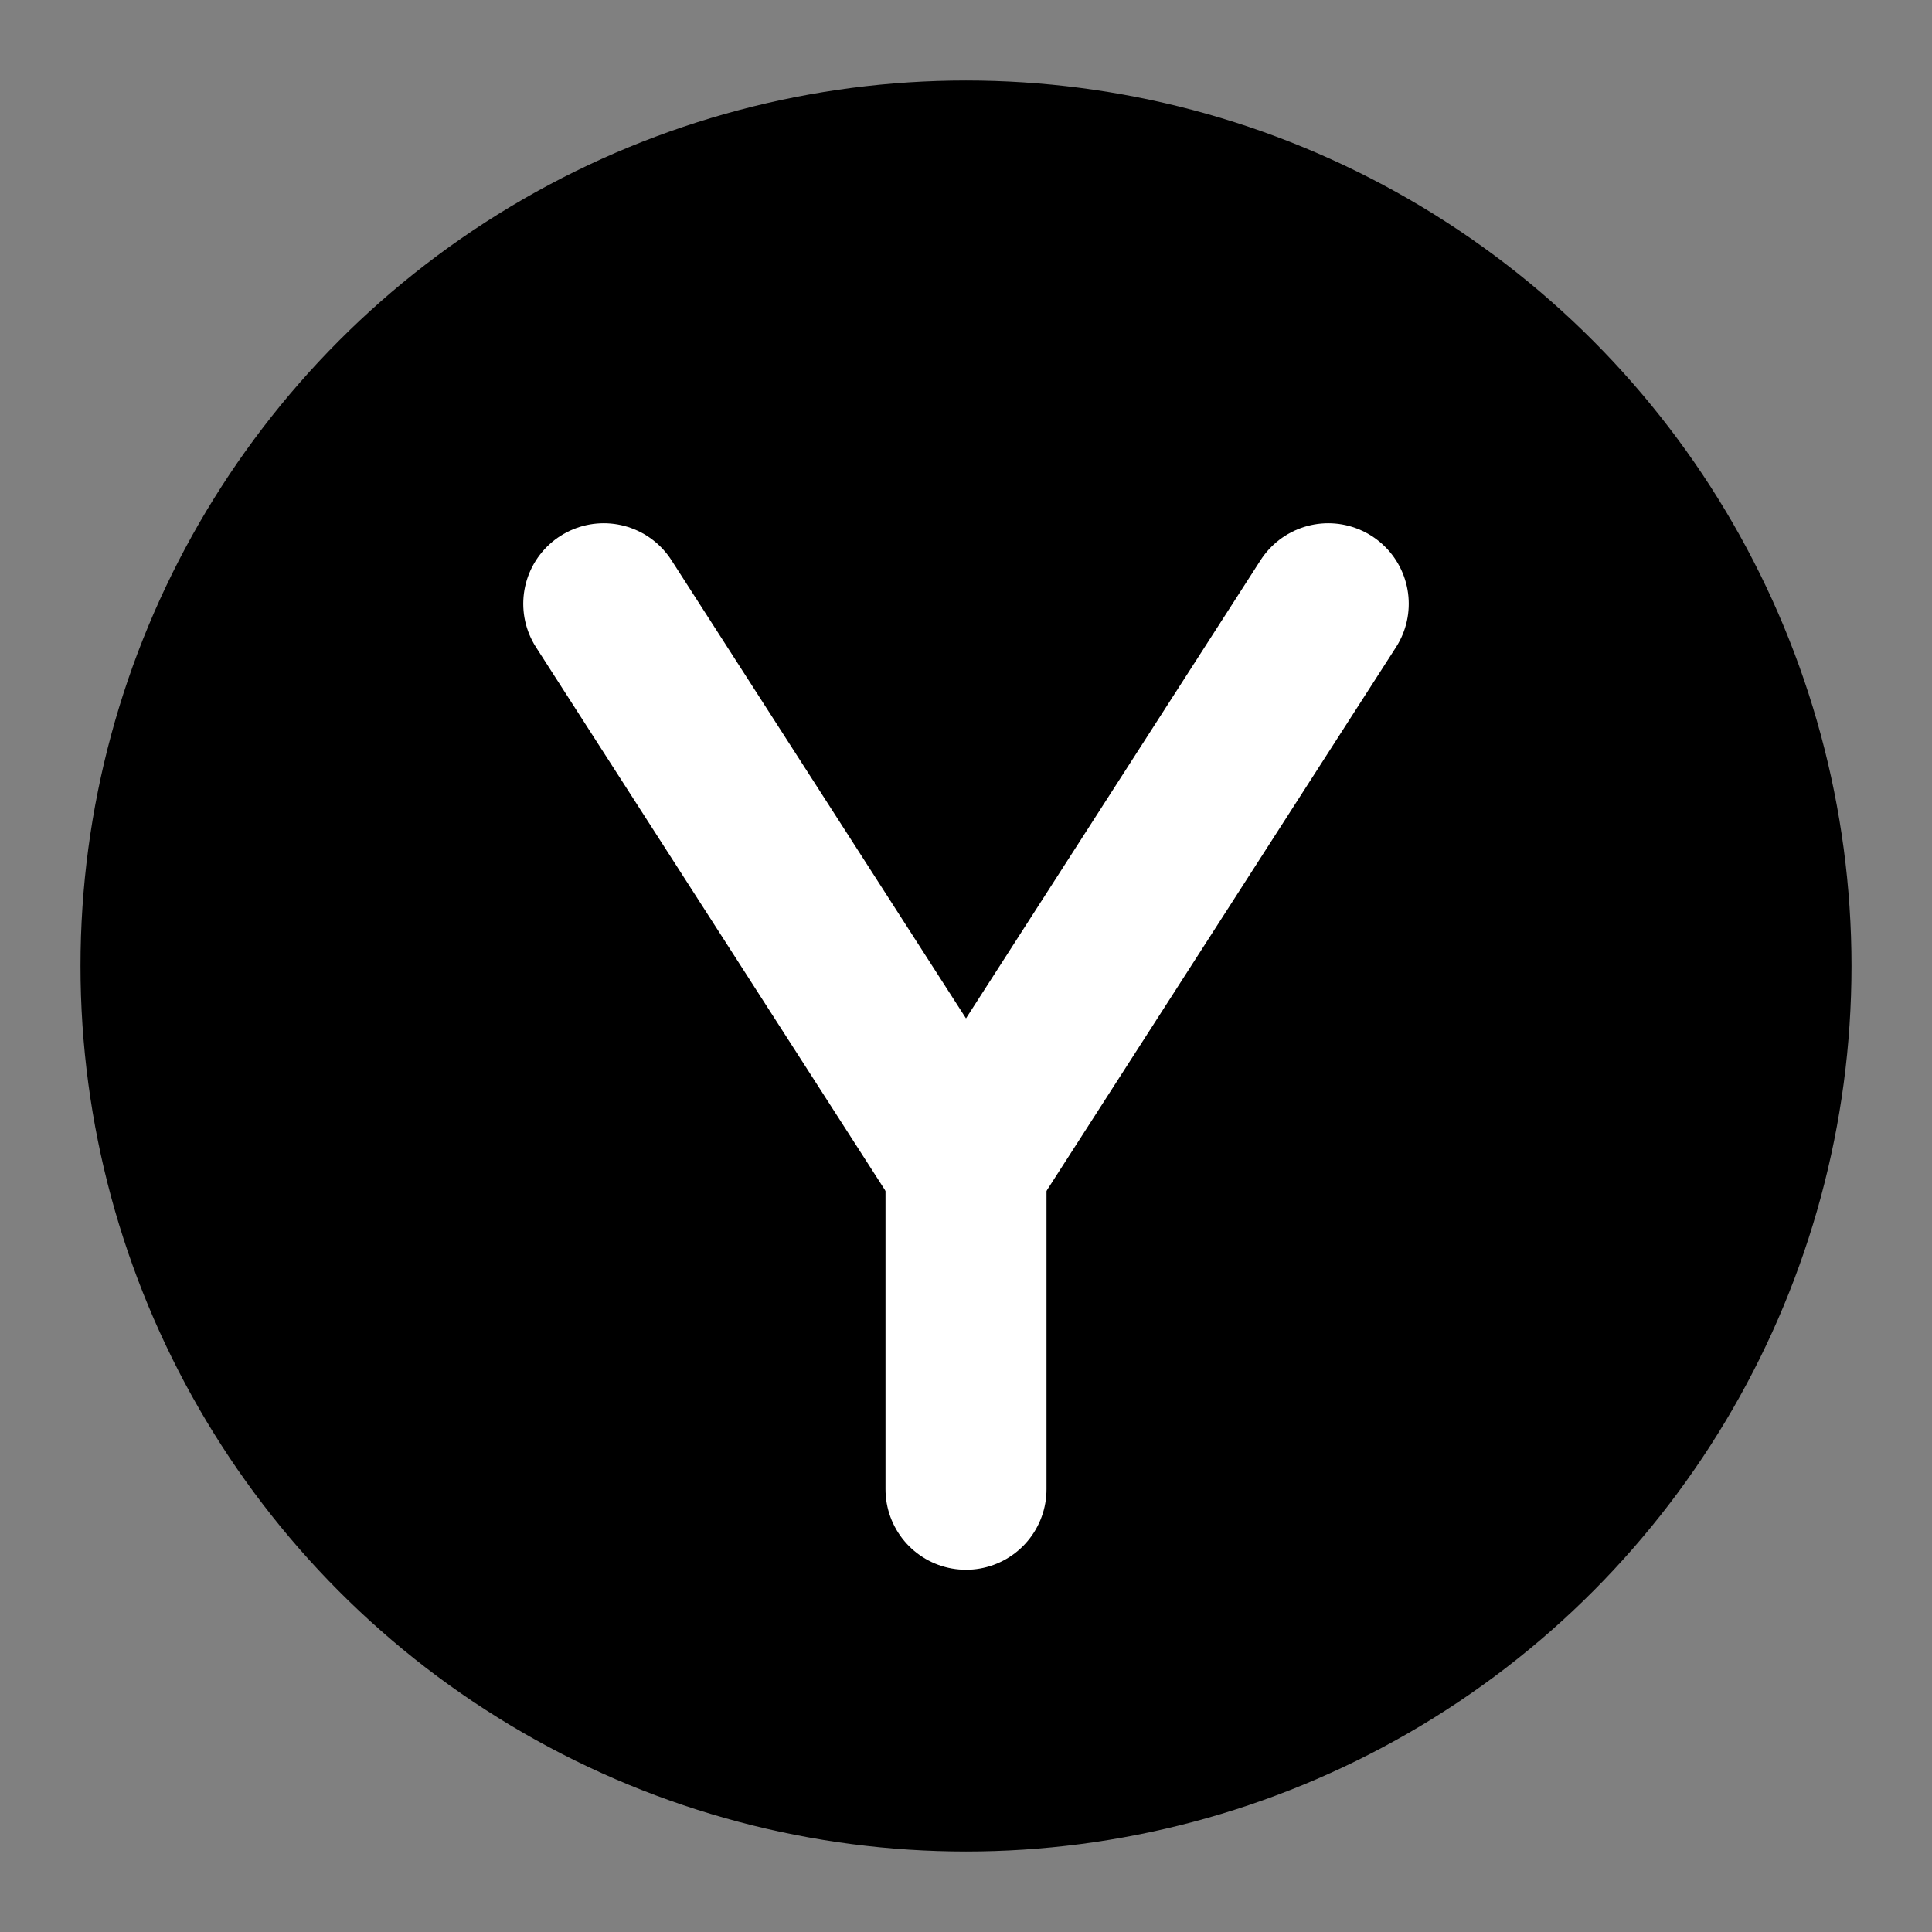 <svg viewBox="0 0 48 48" fill="none" xmlns="http://www.w3.org/2000/svg"><rect x="0" y="0" width="48" height="48" fill="#808080" stroke="none"/><circle cx="24" cy="24" r="20" fill="currentColor" stroke="currentColor" stroke-width="4" stroke-linecap="round" stroke-linejoin="round"/><path d="M15 15L24 29L33 15" stroke="white" stroke-width="4" stroke-linecap="round" stroke-linejoin="round"/><path d="M24 28V37" stroke="white" stroke-width="4" stroke-linecap="round" stroke-linejoin="round"/></svg>